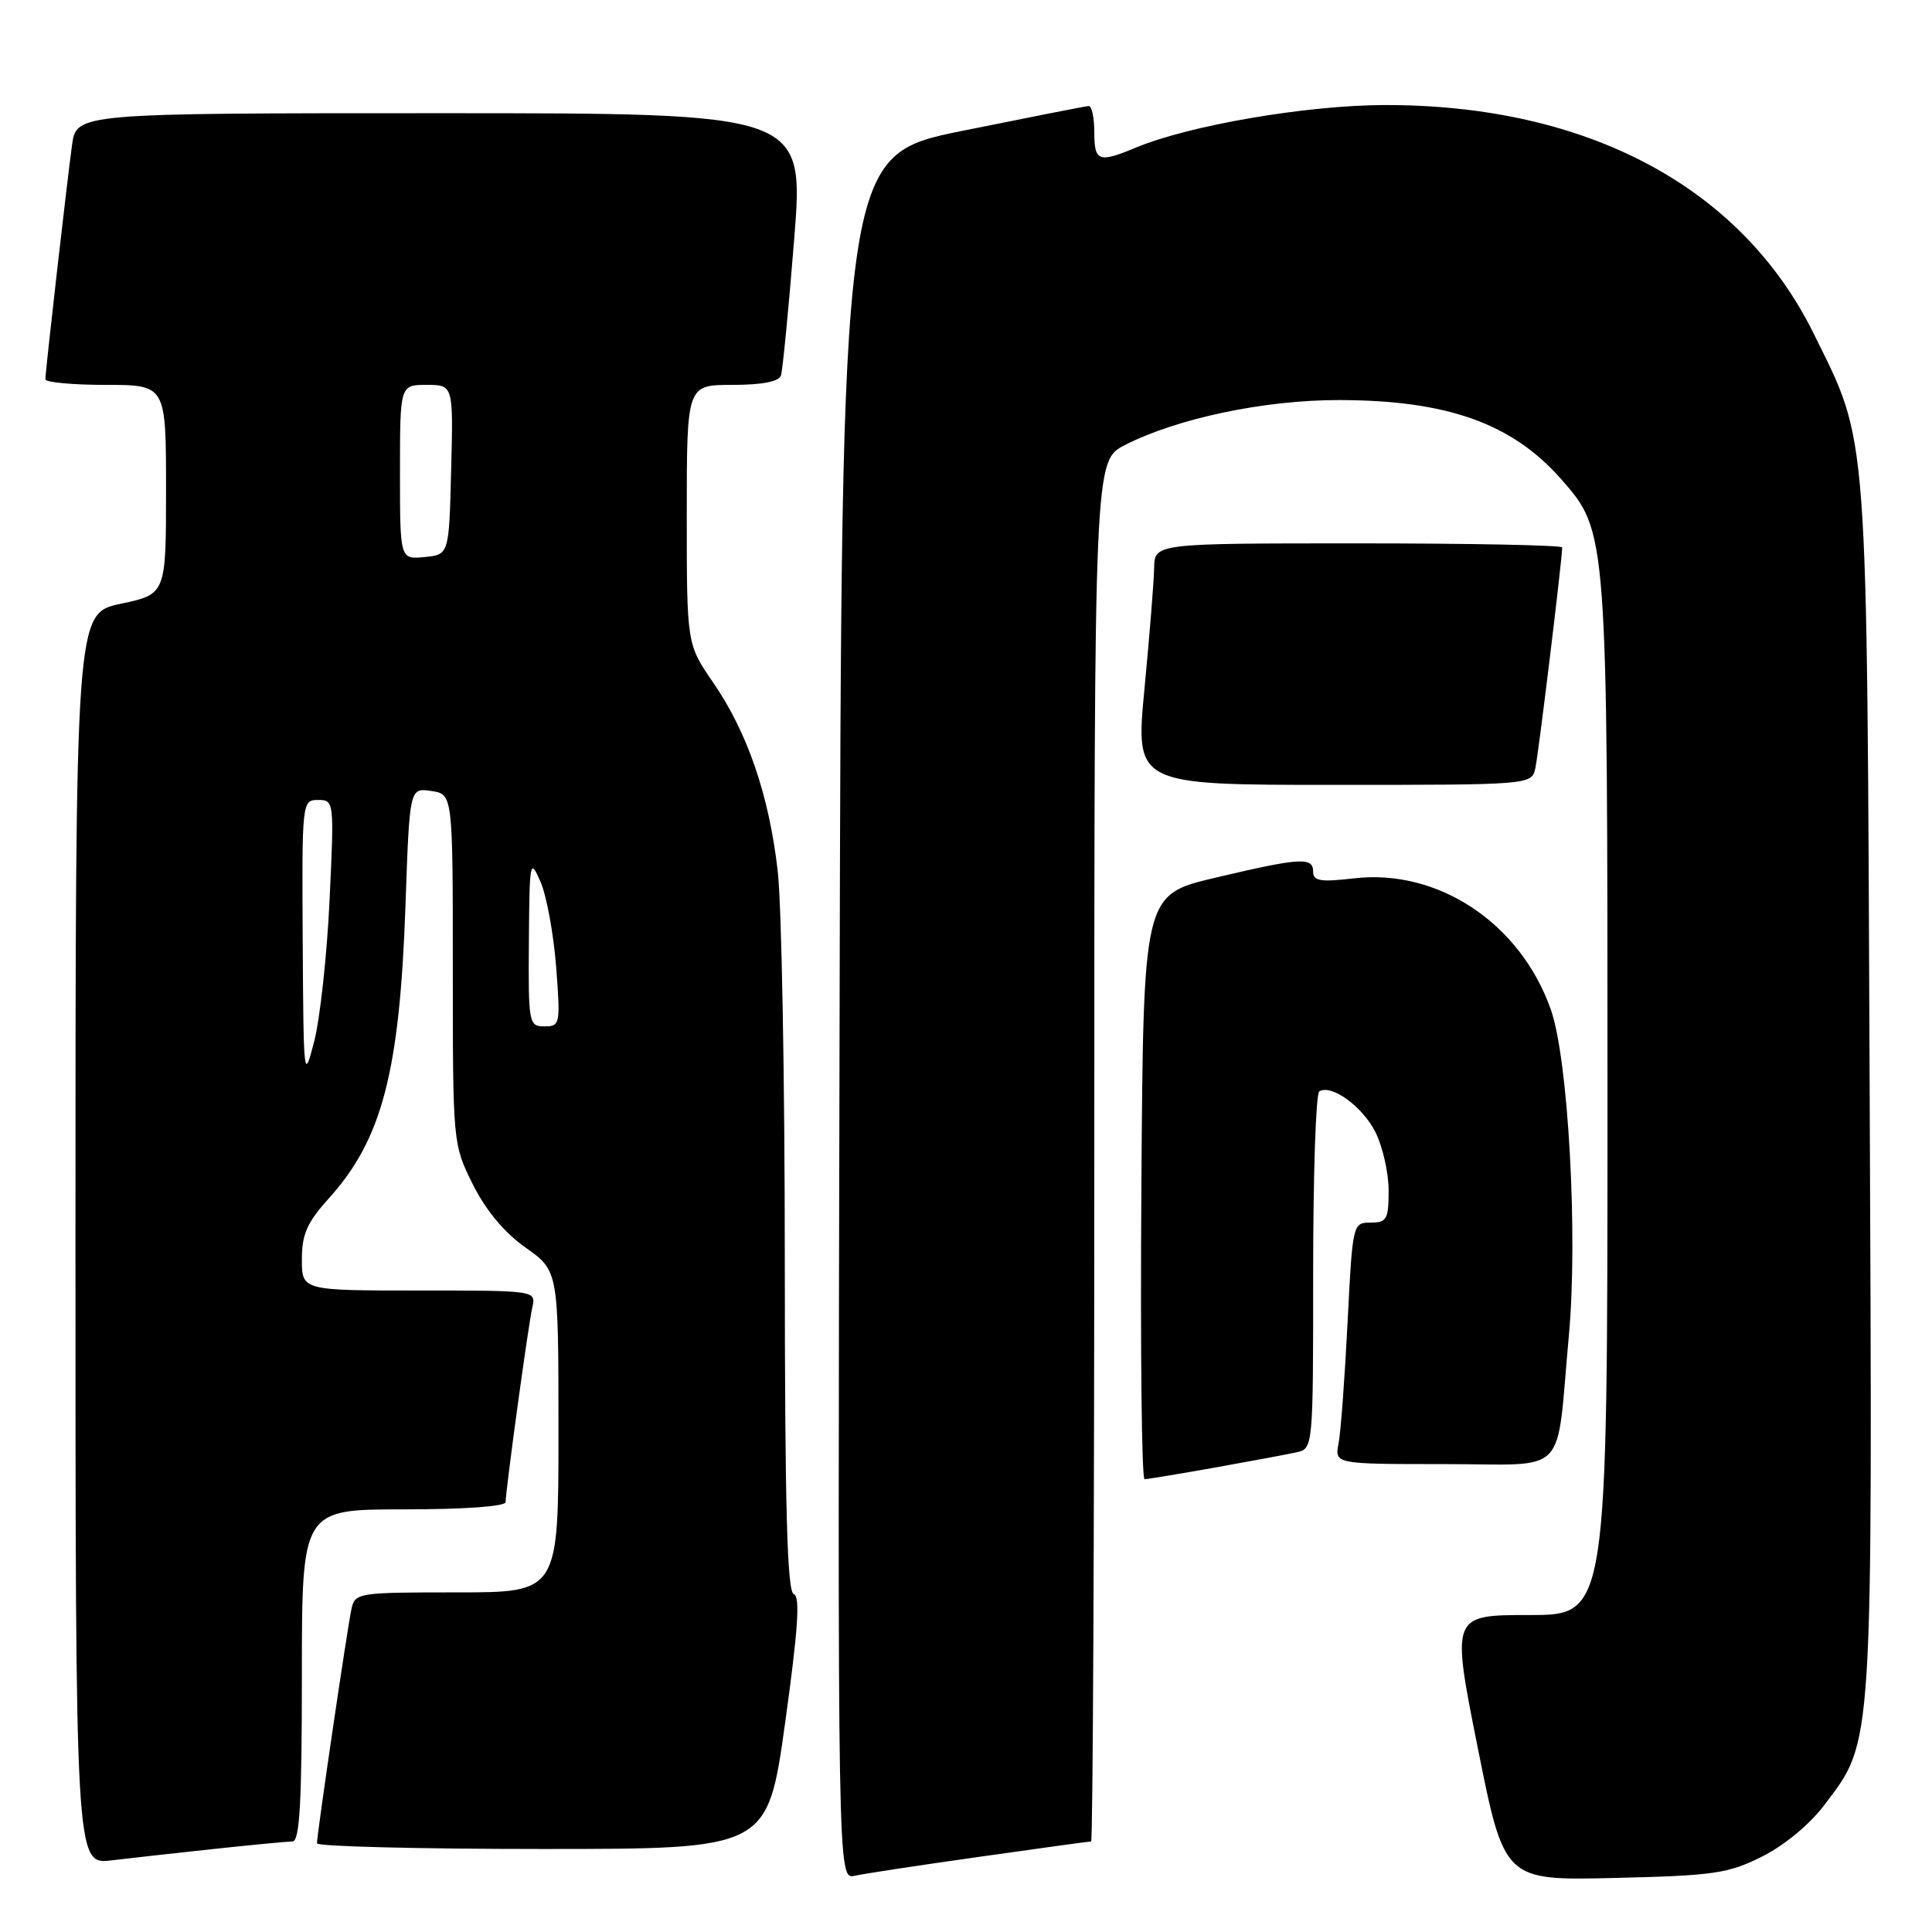 <?xml version="1.0" encoding="UTF-8" standalone="no"?>
<!DOCTYPE svg PUBLIC "-//W3C//DTD SVG 1.1//EN" "http://www.w3.org/Graphics/SVG/1.1/DTD/svg11.dtd" >
<svg xmlns="http://www.w3.org/2000/svg" xmlns:xlink="http://www.w3.org/1999/xlink" version="1.1" viewBox="0 0 256 256">
 <g >
 <path fill="currentColor"
d=" M 129.83 246.03 C 137.71 244.91 144.35 244.00 144.58 244.00 C 144.81 244.00 145.00 202.83 145.00 152.52 C 145.00 61.04 145.00 61.04 149.08 58.96 C 156.03 55.42 167.54 53.00 177.41 53.01 C 191.78 53.03 200.36 56.09 206.89 63.52 C 213.00 70.49 213.00 70.45 213.00 145.68 C 213.00 214.00 213.00 214.00 202.65 214.00 C 192.30 214.00 192.30 214.00 195.81 231.59 C 199.33 249.18 199.33 249.18 213.91 248.84 C 227.09 248.53 228.98 248.26 233.49 246.00 C 236.42 244.54 239.83 241.71 241.73 239.18 C 248.26 230.52 248.12 232.75 247.74 144.36 C 247.36 55.38 247.63 59.03 240.31 44.18 C 230.72 24.75 210.27 13.86 183.44 13.92 C 173.14 13.94 157.59 16.60 150.51 19.56 C 145.57 21.62 145.00 21.41 145.00 17.50 C 145.00 15.57 144.66 14.02 144.25 14.05 C 143.84 14.07 136.30 15.56 127.50 17.34 C 111.50 20.59 111.50 20.59 111.25 134.82 C 110.99 249.04 110.99 249.04 113.25 248.55 C 114.49 248.27 121.95 247.14 129.83 246.03 Z  M 28.50 244.98 C 33.45 244.45 38.06 244.01 38.75 244.01 C 39.71 244.00 40.00 238.93 40.00 222.00 C 40.00 200.00 40.00 200.00 53.50 200.00 C 61.51 200.00 67.00 199.61 67.00 199.03 C 67.00 197.48 69.98 175.71 70.53 173.25 C 71.04 171.00 71.04 171.00 55.52 171.00 C 40.00 171.00 40.00 171.00 40.00 166.87 C 40.00 163.54 40.69 161.98 43.57 158.79 C 50.62 150.99 52.96 142.06 53.73 119.94 C 54.27 104.39 54.27 104.39 57.14 104.81 C 60.00 105.23 60.00 105.23 60.00 128.42 C 60.00 151.51 60.01 151.63 62.65 156.93 C 64.38 160.39 66.83 163.33 69.65 165.32 C 74.00 168.39 74.00 168.39 74.00 189.69 C 74.00 211.00 74.00 211.00 60.52 211.00 C 47.35 211.00 47.03 211.05 46.56 213.25 C 46.01 215.81 41.99 243.10 42.00 244.25 C 42.00 244.66 55.43 245.00 71.85 245.00 C 101.70 245.00 101.70 245.00 104.03 228.31 C 105.75 215.92 106.05 211.52 105.18 211.23 C 104.30 210.93 104.00 199.76 103.99 167.17 C 103.99 143.15 103.57 119.85 103.05 115.40 C 101.90 105.37 99.05 97.05 94.49 90.43 C 91.00 85.35 91.00 85.35 91.00 68.18 C 91.00 51.00 91.00 51.00 97.03 51.00 C 100.97 51.00 103.21 50.57 103.48 49.75 C 103.71 49.06 104.49 40.96 105.23 31.75 C 106.56 15.00 106.56 15.00 58.34 15.00 C 10.12 15.00 10.12 15.00 9.54 19.25 C 8.86 24.24 6.02 49.16 6.01 50.25 C 6.00 50.66 9.60 51.00 14.00 51.00 C 22.00 51.00 22.00 51.00 22.00 64.86 C 22.00 78.73 22.00 78.73 16.00 80.00 C 10.00 81.27 10.00 81.27 10.00 164.17 C 10.00 247.07 10.00 247.07 14.75 246.51 C 17.36 246.20 23.55 245.51 28.50 244.98 Z  M 160.92 194.47 C 165.64 193.63 170.51 192.72 171.75 192.45 C 174.00 191.96 174.00 191.96 174.00 168.54 C 174.00 155.66 174.36 144.89 174.81 144.62 C 176.42 143.62 180.54 146.61 182.25 150.01 C 183.21 151.93 184.00 155.41 184.00 157.75 C 184.00 161.56 183.76 162.00 181.61 162.00 C 179.25 162.00 179.22 162.13 178.56 175.25 C 178.19 182.54 177.66 189.74 177.37 191.25 C 176.84 194.00 176.84 194.00 191.38 194.00 C 208.10 194.00 206.13 196.03 207.88 177.00 C 209.10 163.76 207.81 140.31 205.49 133.76 C 201.45 122.32 190.56 115.07 179.37 116.39 C 174.97 116.90 174.00 116.74 174.00 115.51 C 174.00 113.53 172.35 113.63 161.00 116.31 C 151.50 118.55 151.50 118.55 151.24 157.28 C 151.09 178.57 151.28 196.00 151.66 196.00 C 152.04 196.00 156.20 195.31 160.92 194.47 Z  M 203.45 101.75 C 203.87 99.81 207.00 74.04 207.00 72.54 C 207.00 72.24 194.85 72.00 180.00 72.00 C 153.00 72.00 153.00 72.00 152.93 75.25 C 152.90 77.04 152.32 84.24 151.65 91.25 C 150.43 104.00 150.43 104.00 176.69 104.00 C 202.96 104.00 202.96 104.00 203.45 101.75 Z  M 40.11 124.75 C 40.00 106.20 40.02 106.00 42.15 106.00 C 44.27 106.00 44.29 106.16 43.67 119.25 C 43.33 126.54 42.41 134.97 41.63 138.00 C 40.26 143.33 40.22 142.93 40.11 124.75 Z  M 70.08 124.75 C 70.16 114.01 70.23 113.65 71.62 116.84 C 72.42 118.67 73.35 123.73 73.69 128.09 C 74.27 135.70 74.22 136.00 72.15 136.00 C 70.07 136.00 70.00 135.62 70.08 124.75 Z  M 53.00 62.56 C 53.00 51.00 53.00 51.00 56.53 51.00 C 60.07 51.00 60.07 51.00 59.78 62.25 C 59.50 73.50 59.50 73.50 56.25 73.81 C 53.00 74.13 53.00 74.13 53.00 62.56 Z "/>
</g>
</svg>